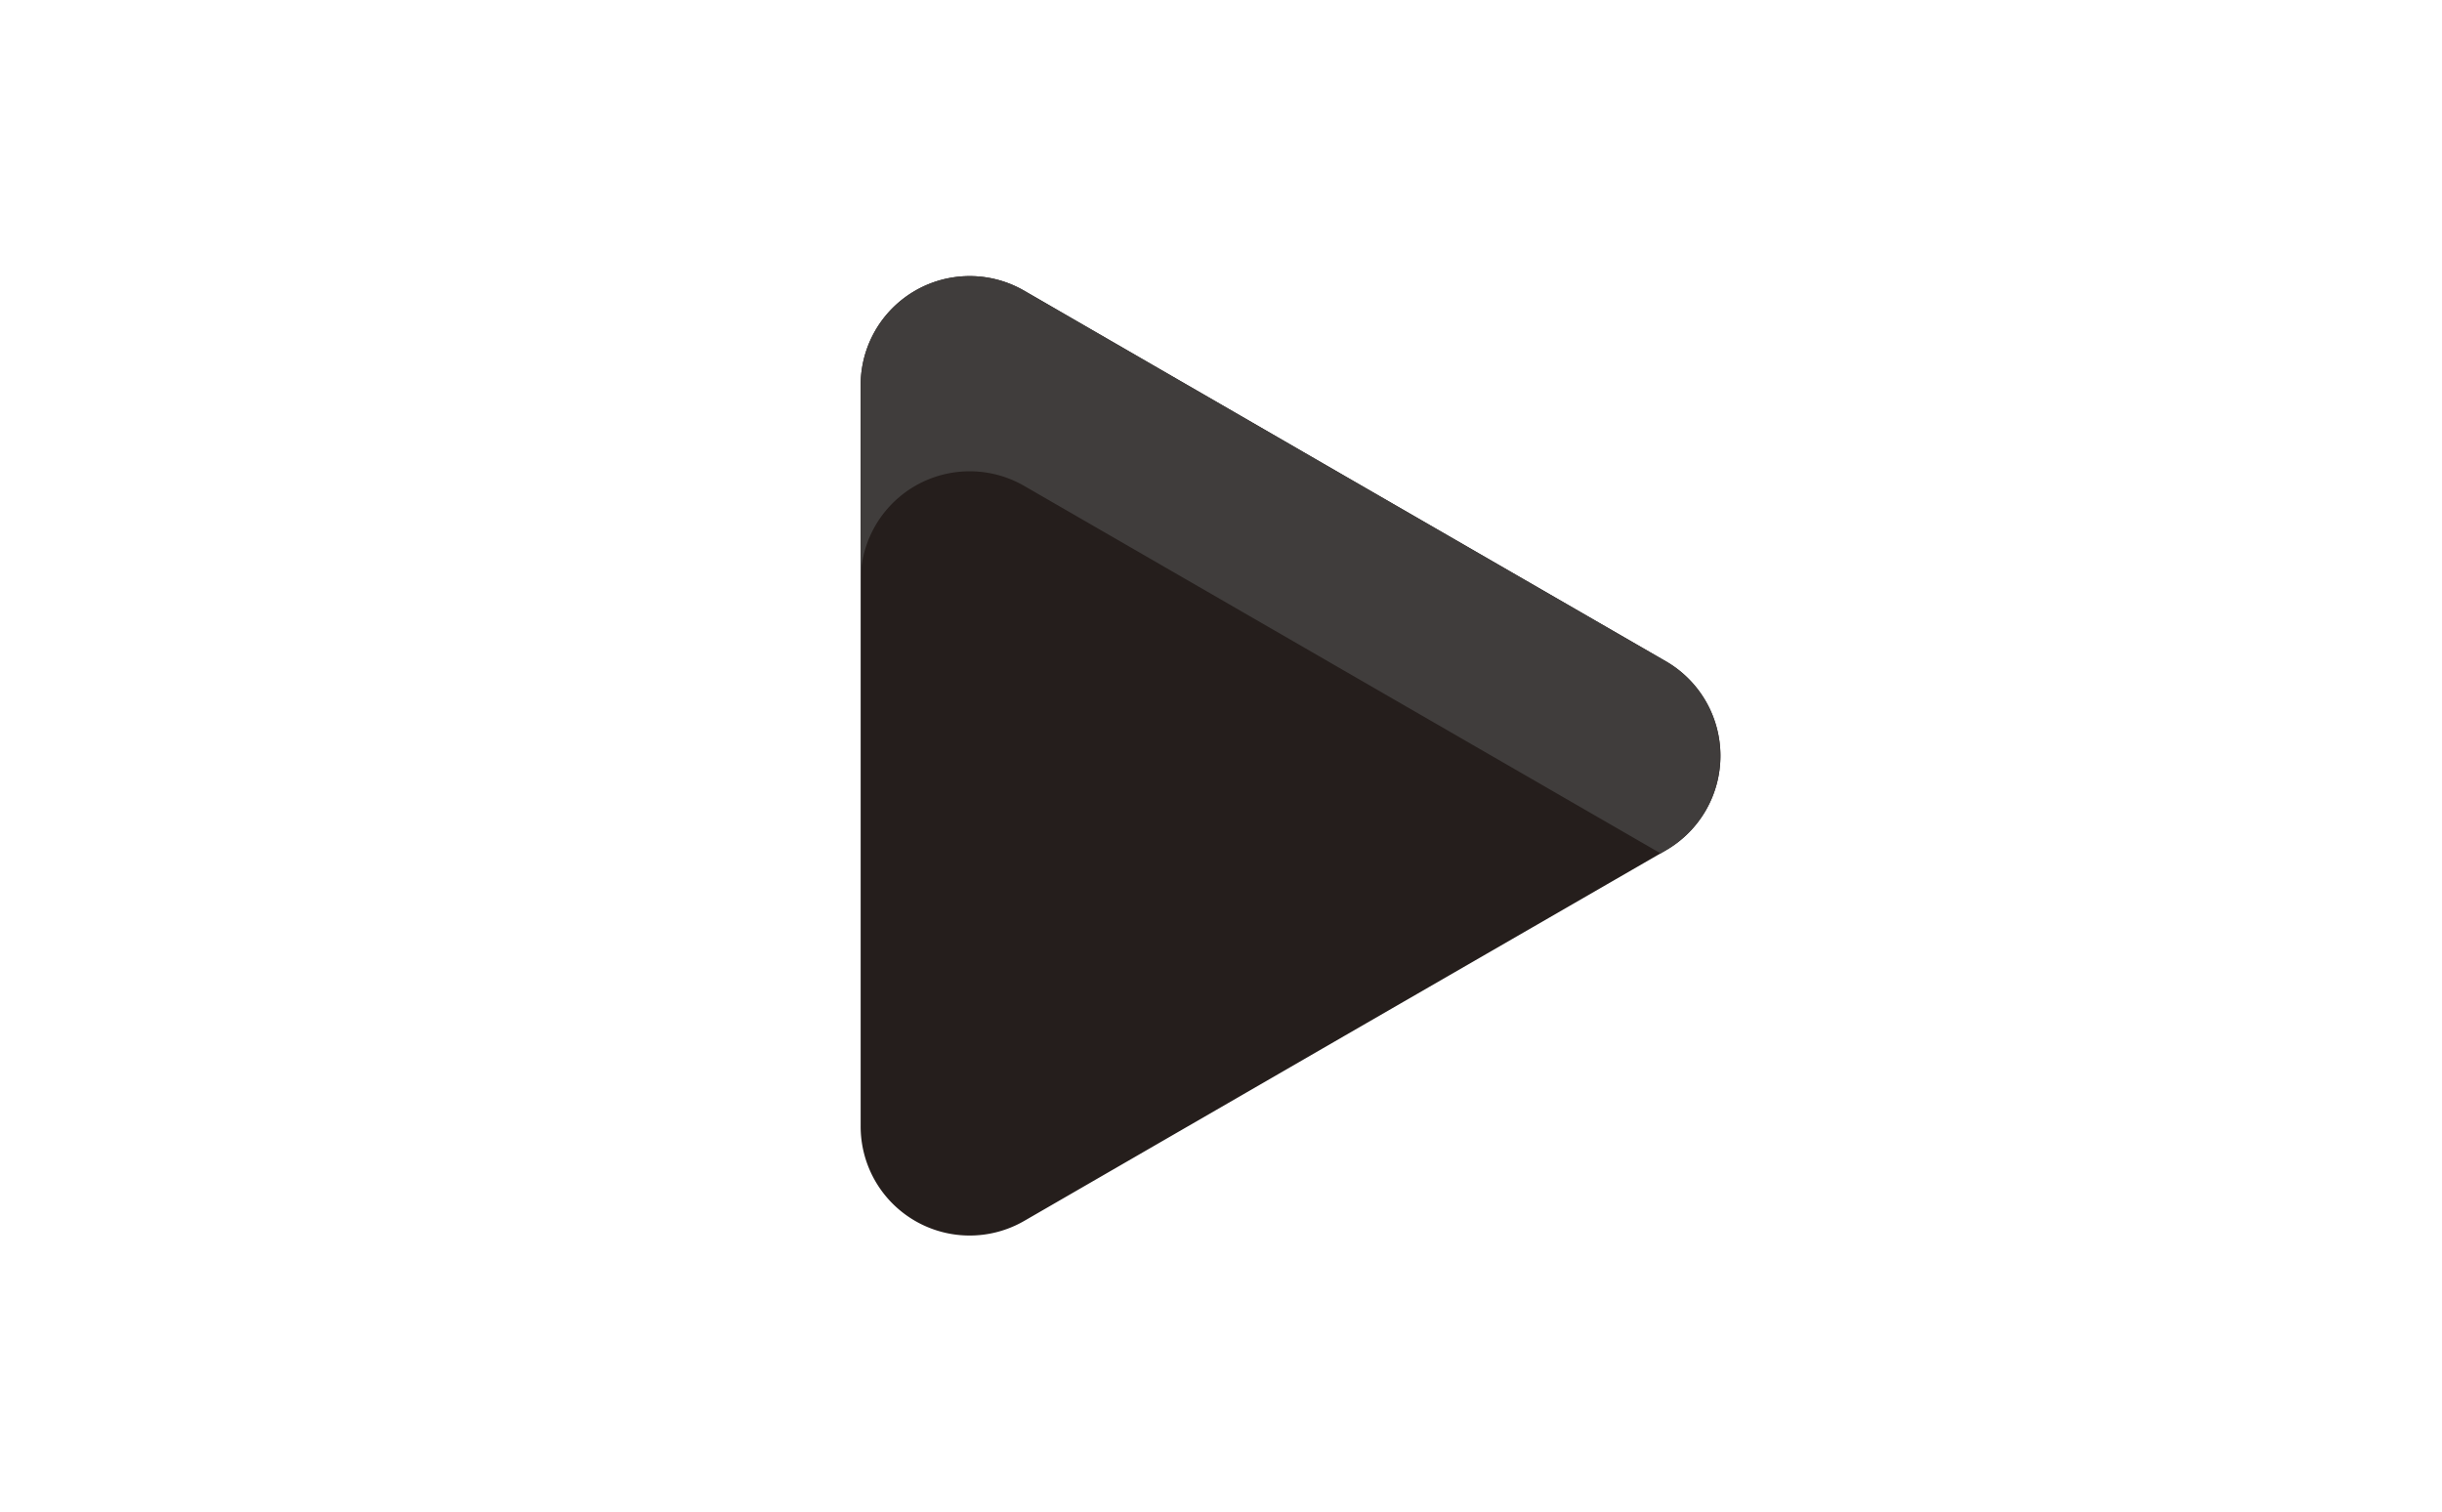 <svg id="圖層_1" data-name="圖層 1" xmlns="http://www.w3.org/2000/svg" viewBox="0 0 168 104"><defs><style>.cls-1{fill:#251e1c;}.cls-2{fill:#403d3c;}</style></defs><path class="cls-1" d="M59.21,52V26.51A7.5,7.5,0,0,1,70.46,20L92.54,32.76,114.61,45.5a7.51,7.51,0,0,1,0,13L92.54,71.24,70.46,84a7.5,7.5,0,0,1-11.25-6.5Z"/><path class="cls-2" d="M70.46,33.43,92.54,46.18l21.7,12.53.37-.21a7.51,7.51,0,0,0,0-13L92.54,32.76,70.46,20a7.5,7.5,0,0,0-11.25,6.5V39.93A7.5,7.5,0,0,1,70.46,33.43Z"/></svg>